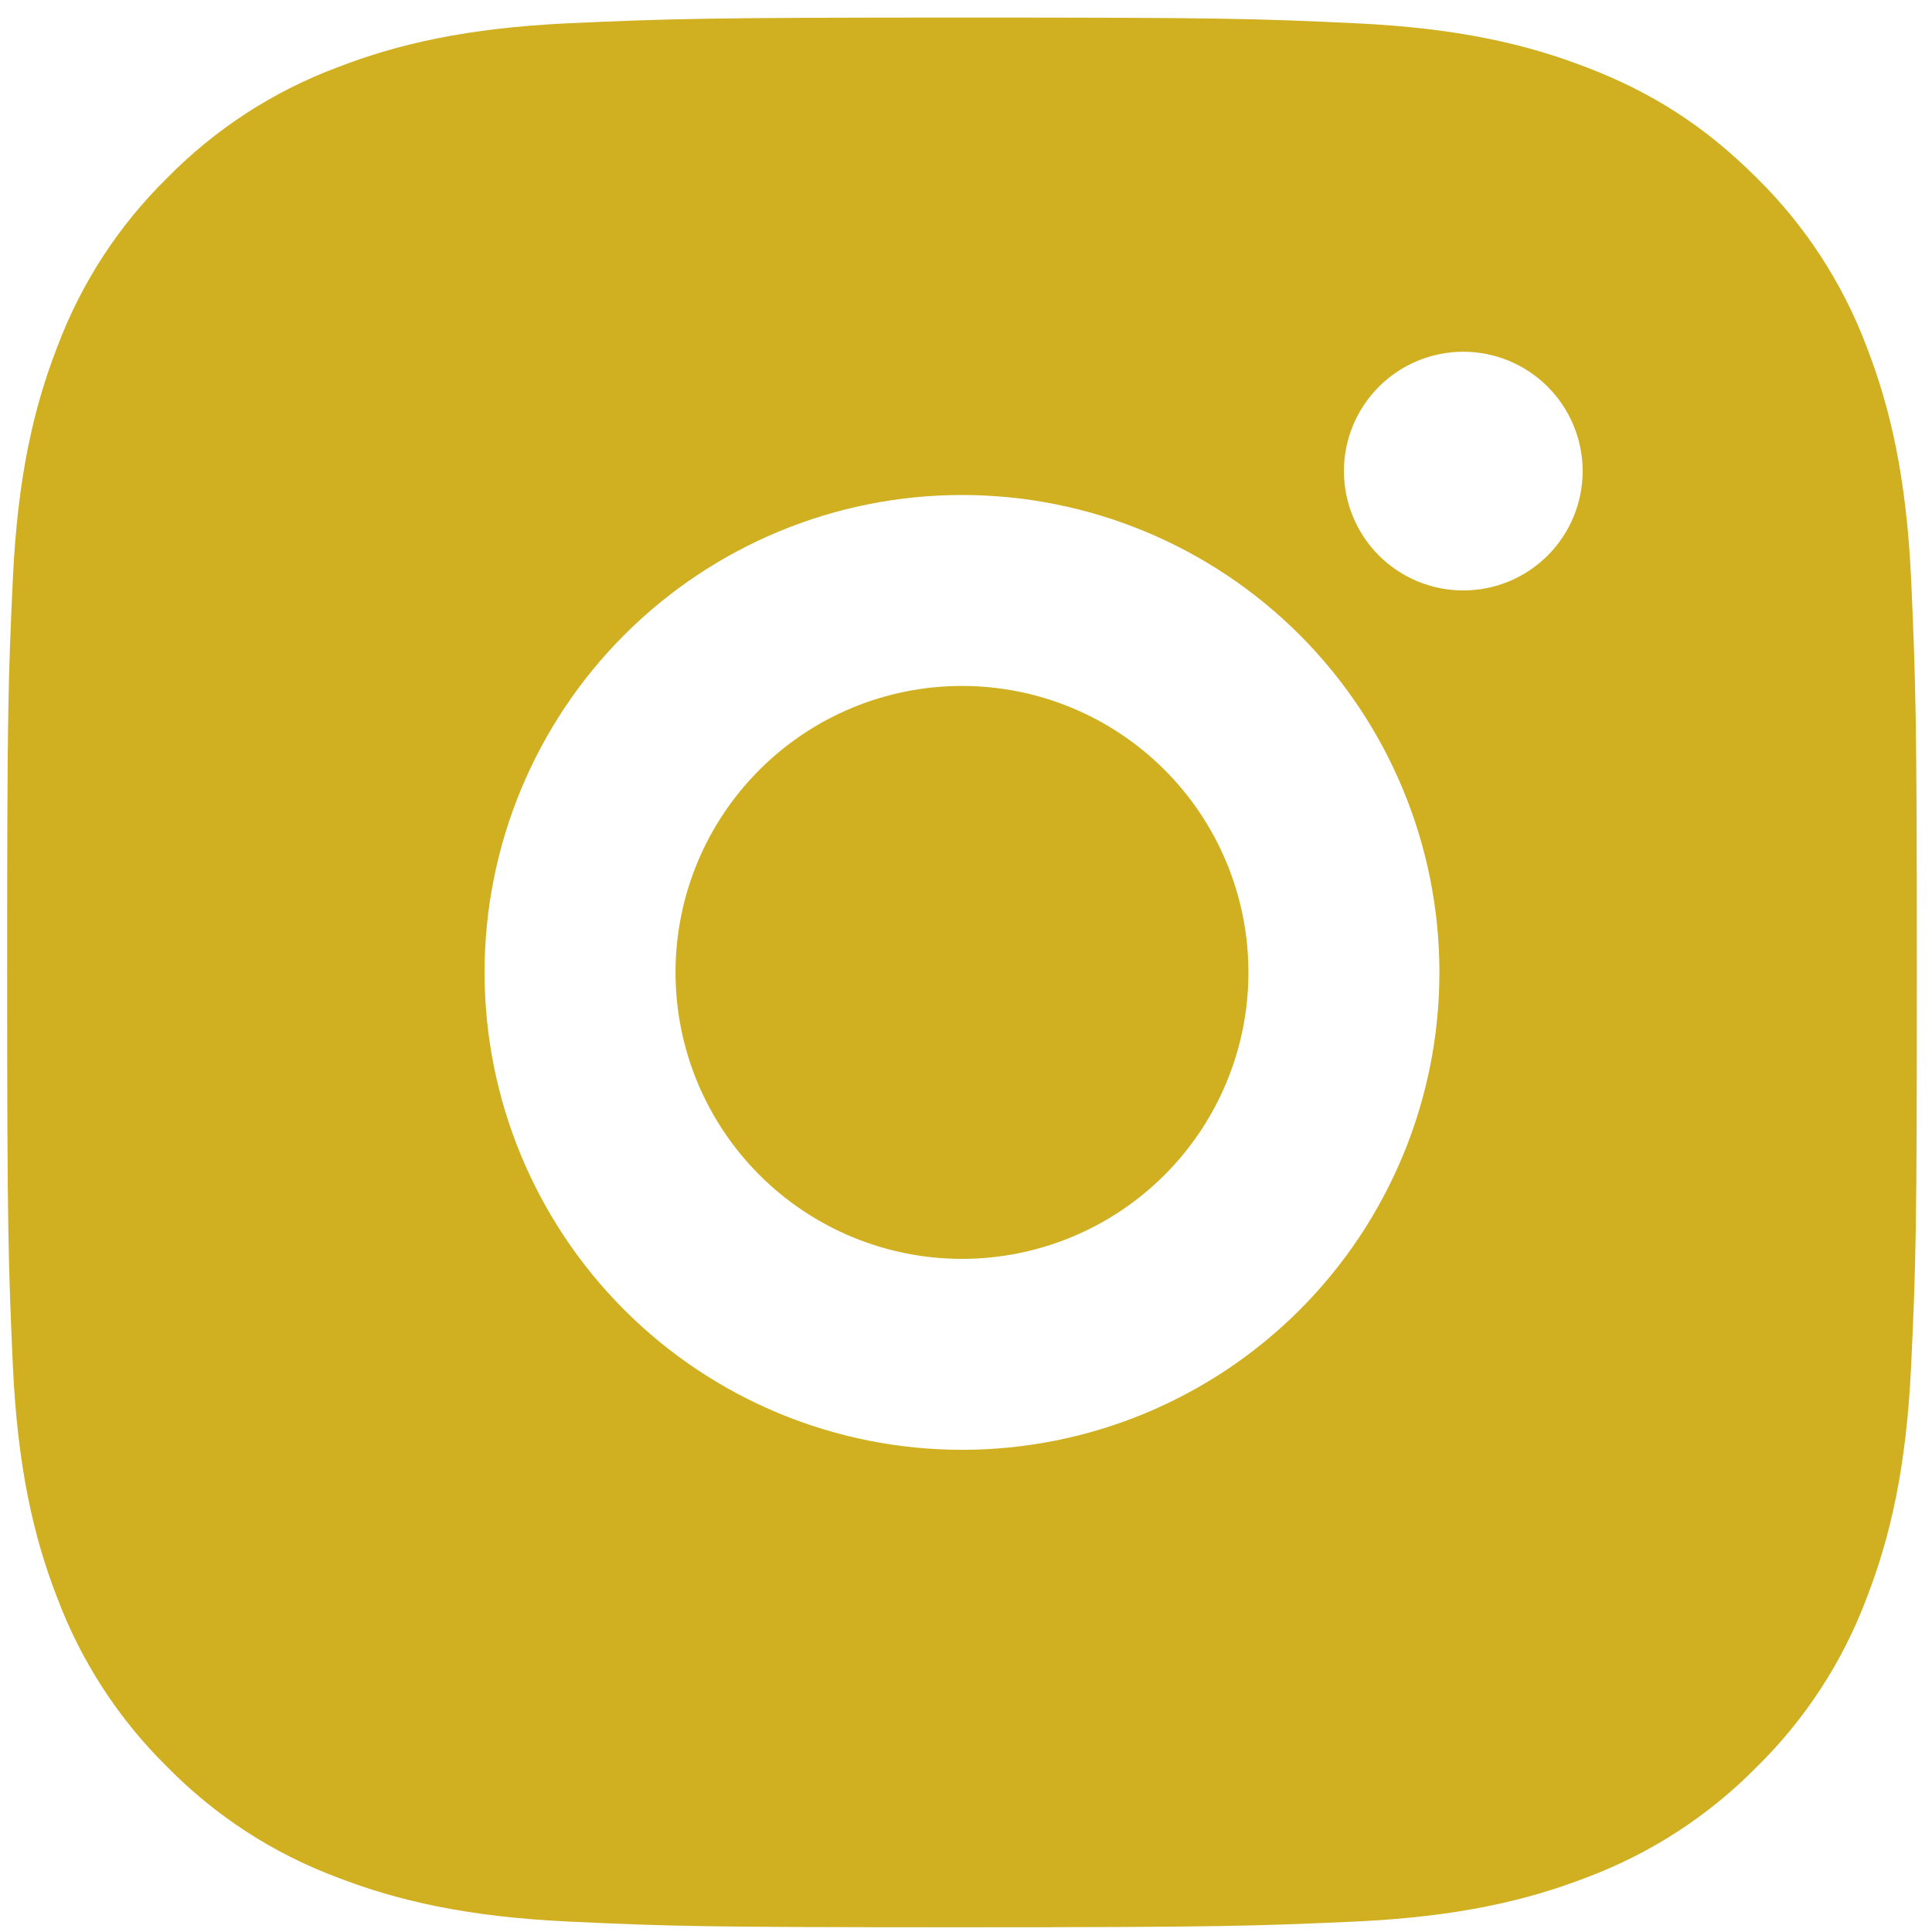 <svg width="68" height="68" viewBox="0 0 68 68" fill="none" xmlns="http://www.w3.org/2000/svg">
<path d="M33.859 0.618C42.99 0.618 44.129 0.651 47.712 0.819C51.291 0.987 53.728 1.549 55.872 2.382C58.09 3.236 59.959 4.392 61.827 6.257C63.536 7.937 64.858 9.969 65.702 12.212C66.532 14.353 67.097 16.793 67.265 20.372C67.423 23.955 67.467 25.094 67.467 34.225C67.467 43.357 67.433 44.496 67.265 48.079C67.097 51.658 66.532 54.094 65.702 56.239C64.861 58.483 63.538 60.516 61.827 62.194C60.147 63.902 58.115 65.225 55.872 66.069C53.731 66.899 51.291 67.464 47.712 67.632C44.129 67.79 42.99 67.833 33.859 67.833C24.727 67.833 23.588 67.8 20.006 67.632C16.426 67.464 13.99 66.899 11.846 66.069C9.602 65.227 7.569 63.904 5.89 62.194C4.181 60.514 2.859 58.482 2.015 56.239C1.182 54.098 0.621 51.658 0.453 48.079C0.295 44.496 0.251 43.357 0.251 34.225C0.251 25.094 0.285 23.955 0.453 20.372C0.621 16.79 1.182 14.357 2.015 12.212C2.856 9.968 4.179 7.935 5.89 6.257C7.57 4.547 9.602 3.225 11.846 2.382C13.99 1.549 16.423 0.987 20.006 0.819C23.588 0.661 24.727 0.618 33.859 0.618ZM33.859 17.422C29.402 17.422 25.128 19.192 21.977 22.343C18.825 25.495 17.055 29.769 17.055 34.225C17.055 38.682 18.825 42.956 21.977 46.108C25.128 49.259 29.402 51.029 33.859 51.029C38.315 51.029 42.59 49.259 45.741 46.108C48.892 42.956 50.663 38.682 50.663 34.225C50.663 29.769 48.892 25.495 45.741 22.343C42.59 19.192 38.315 17.422 33.859 17.422ZM55.704 16.581C55.704 15.467 55.261 14.399 54.473 13.611C53.686 12.823 52.617 12.38 51.503 12.38C50.389 12.38 49.32 12.823 48.532 13.611C47.745 14.399 47.302 15.467 47.302 16.581C47.302 17.695 47.745 18.764 48.532 19.552C49.32 20.34 50.389 20.782 51.503 20.782C52.617 20.782 53.686 20.34 54.473 19.552C55.261 18.764 55.704 17.695 55.704 16.581ZM33.859 24.143C36.533 24.143 39.097 25.205 40.988 27.096C42.879 28.987 43.941 31.552 43.941 34.225C43.941 36.9 42.879 39.464 40.988 41.355C39.097 43.246 36.533 44.308 33.859 44.308C31.185 44.308 28.62 43.246 26.73 41.355C24.839 39.464 23.776 36.9 23.776 34.225C23.776 31.552 24.839 28.987 26.73 27.096C28.62 25.205 31.185 24.143 33.859 24.143Z" fill="#D0AF21"/>
</svg>
